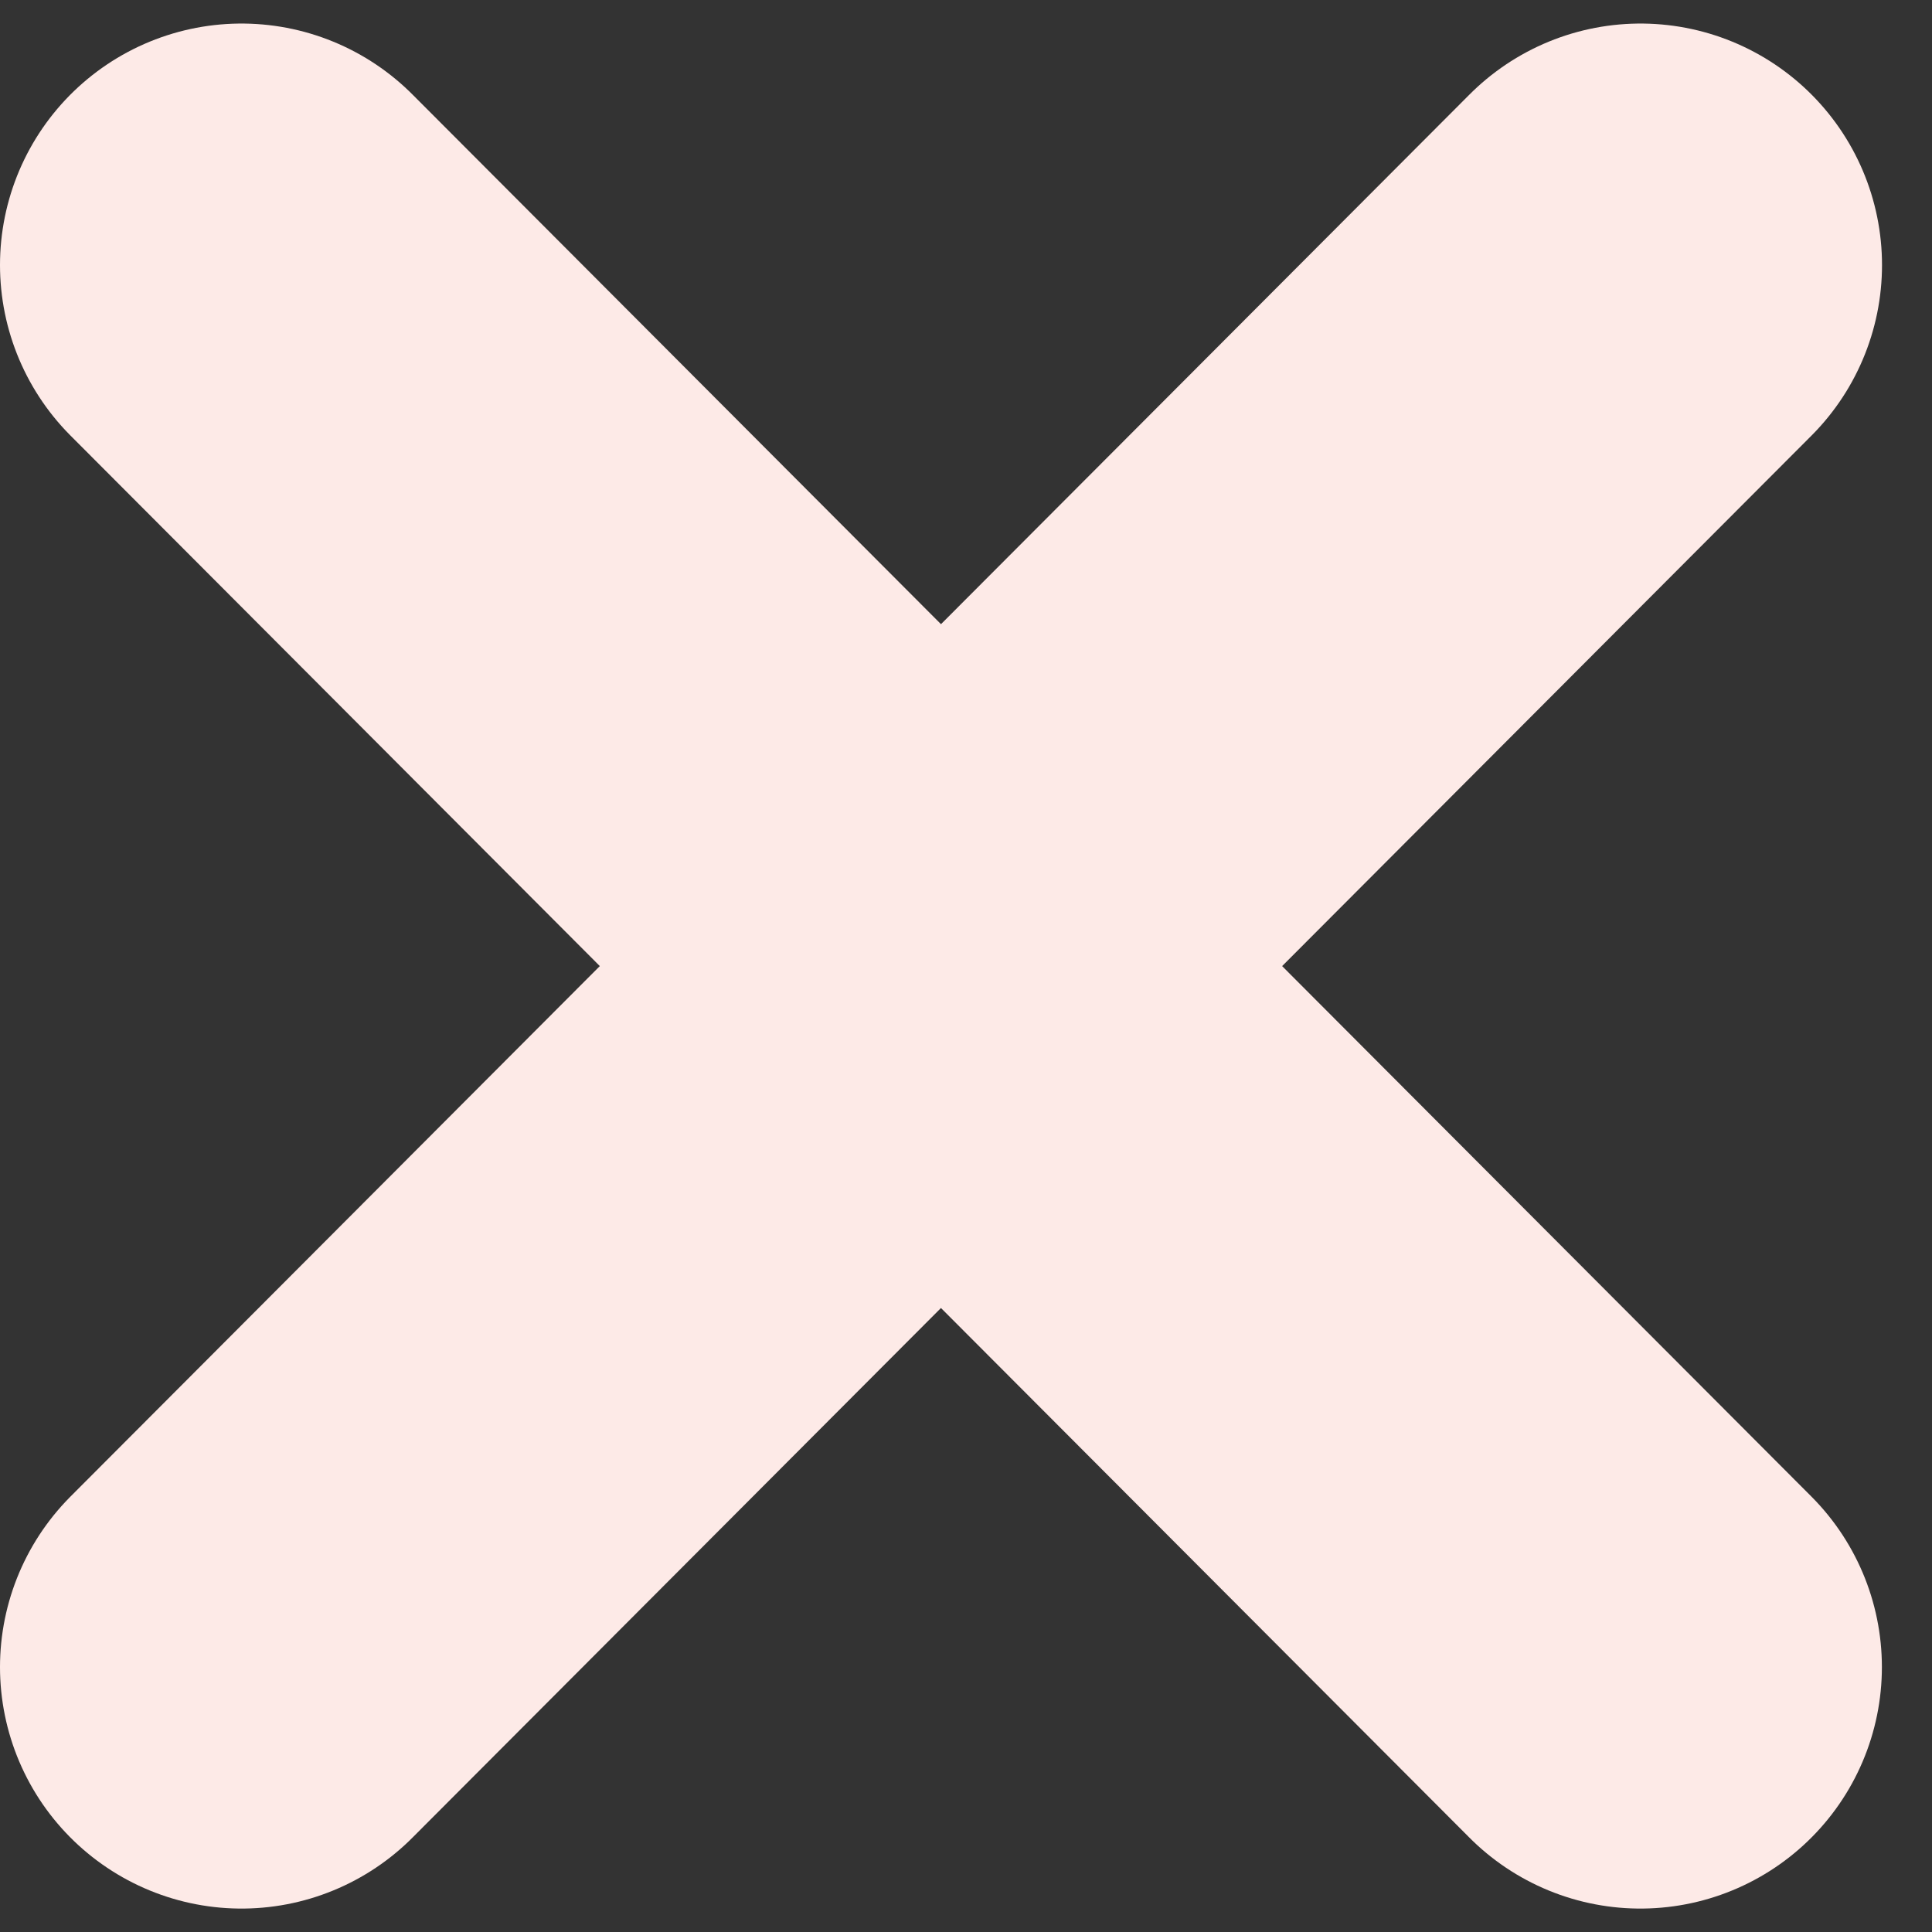 <svg width="16" height="16" viewBox="0 0 16 16" fill="none" xmlns="http://www.w3.org/2000/svg">
<rect x="0" y="0" width="16" height="16" fill="#333333" stroke="none"/>
<path d="M2 13.806L13.586 2.195" stroke="#FDEAE7" stroke-width="4" stroke-linecap="round"/>
<path d="M13.585 13.806L2 2.195" stroke="#FDEAE7" stroke-width="4" stroke-linecap="round"/>
</svg>
